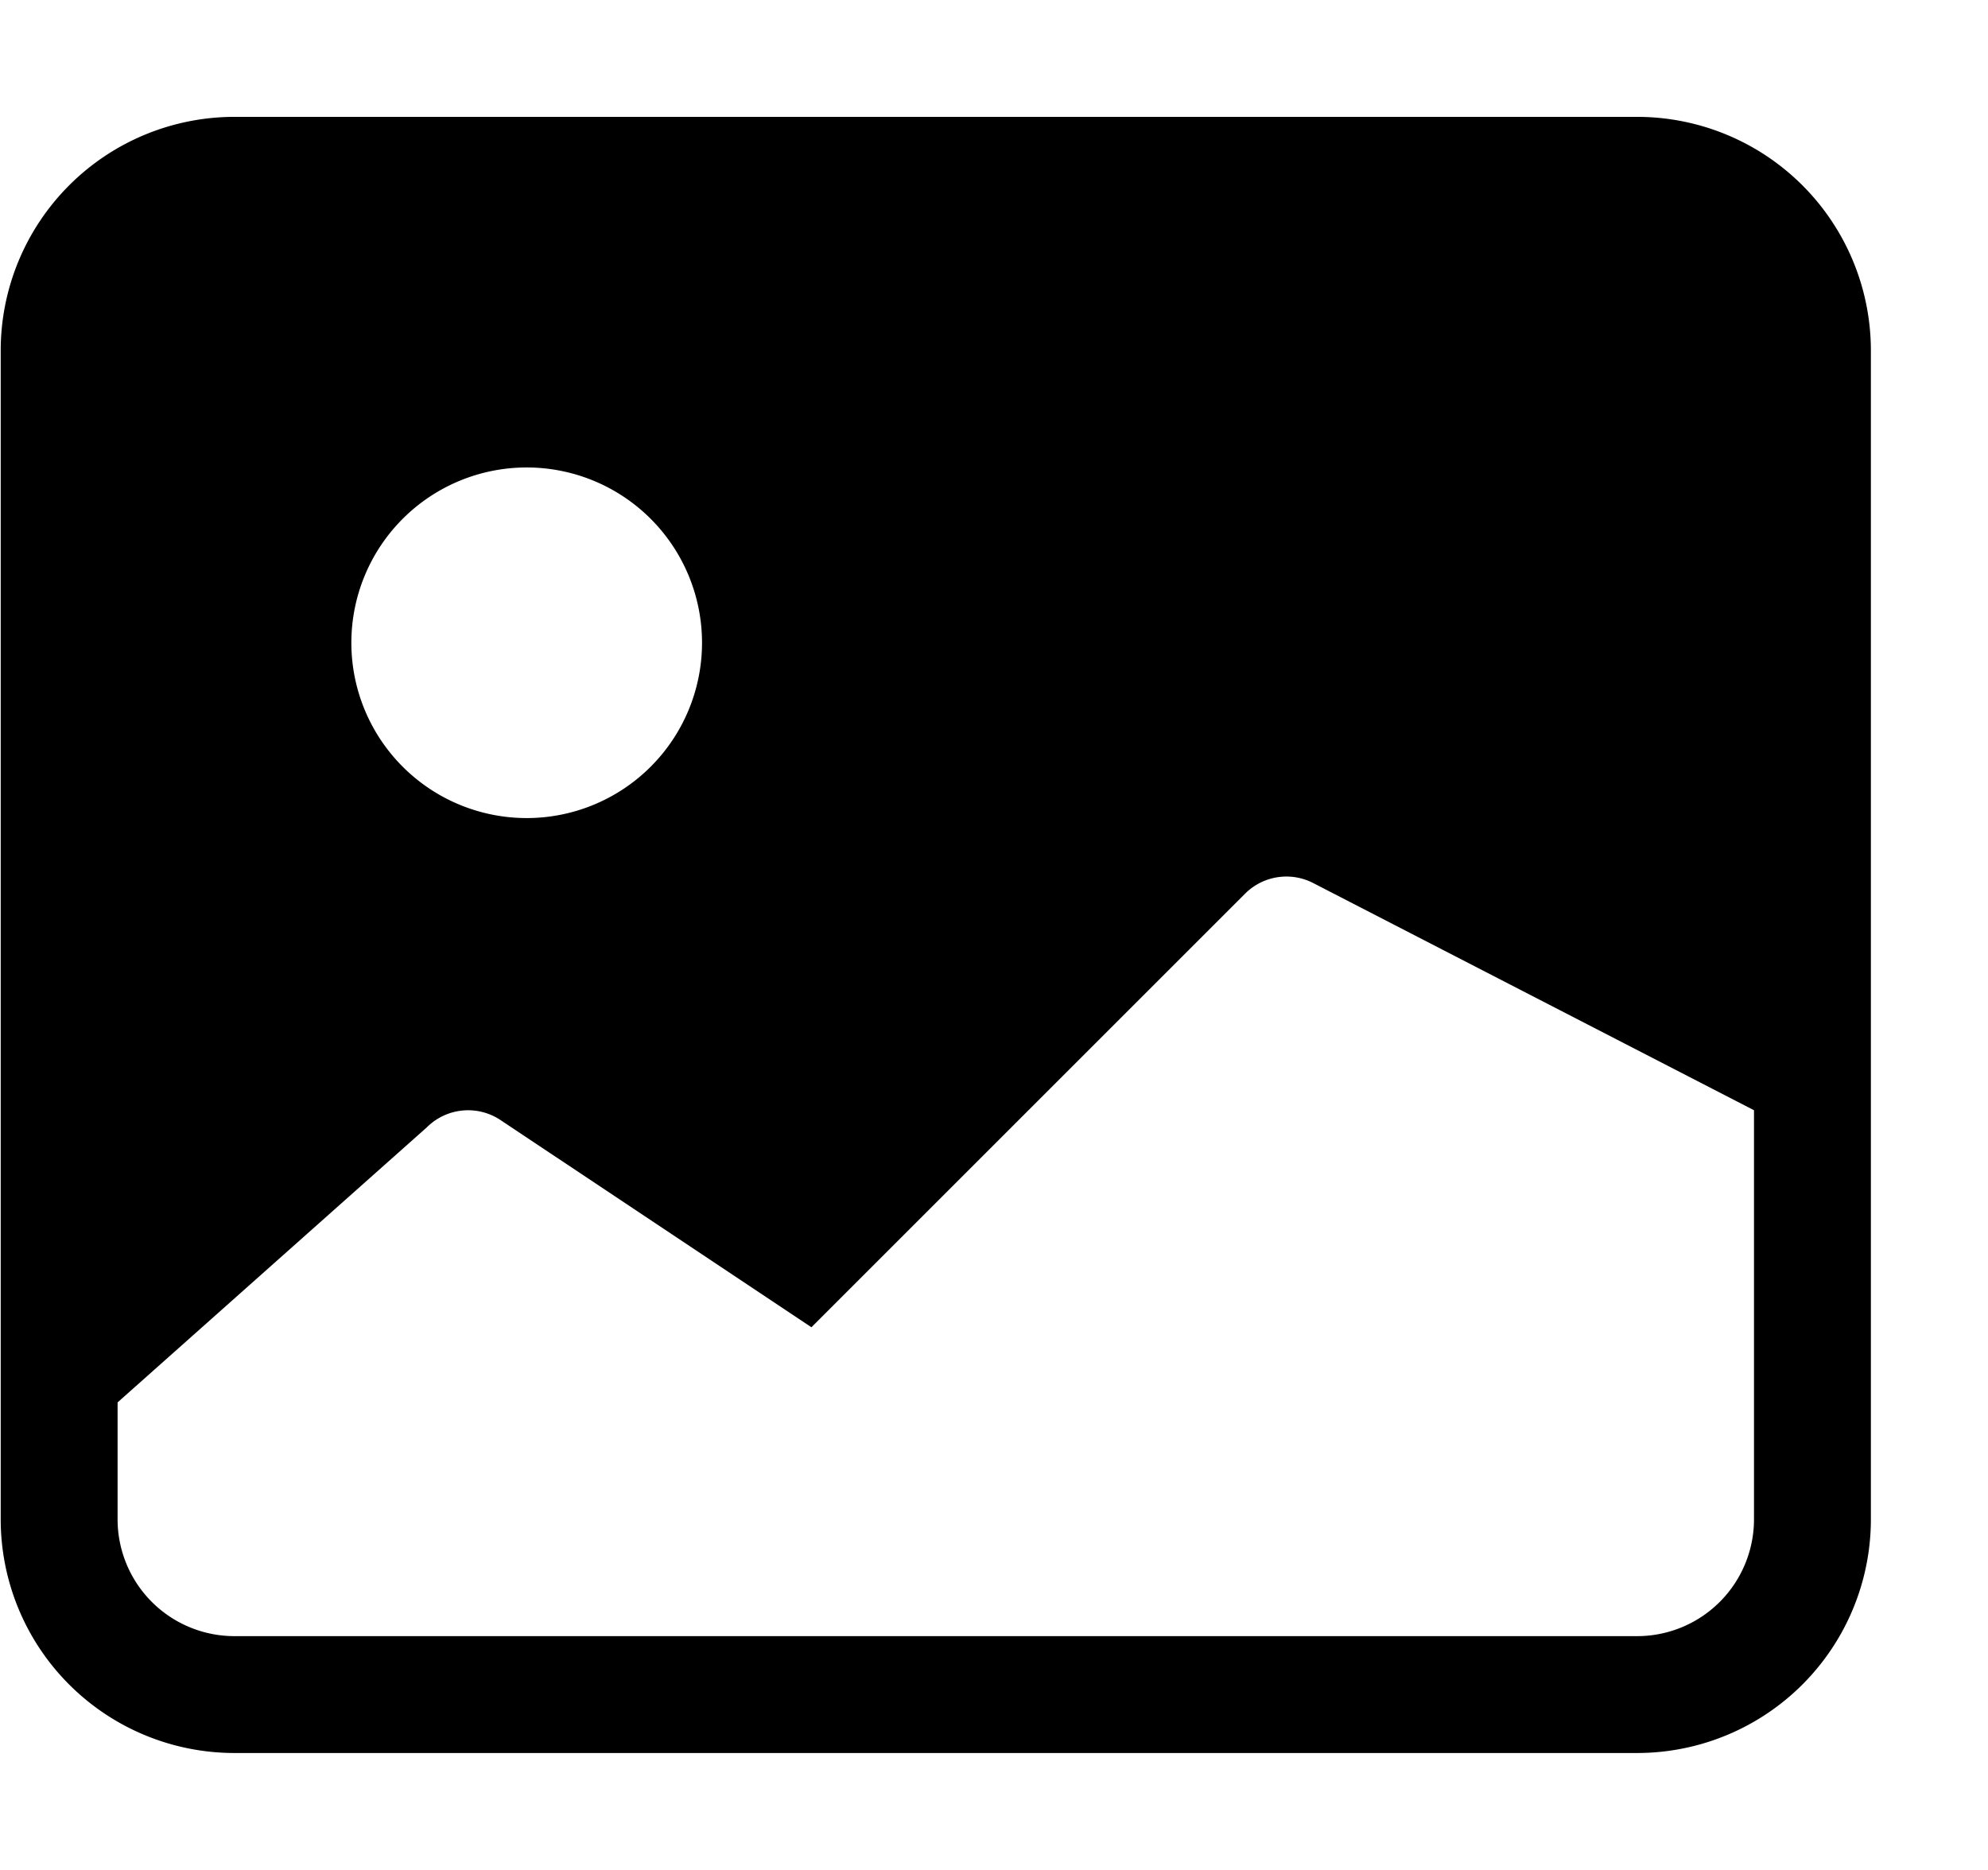 <svg xmlns="http://www.w3.org/2000/svg" width="1.063em" height="1em" fill="currentColor" class="bi bi-image-fill" viewBox="0 0 17 16"><path fill-rule="evenodd" d="M.002 3a2 2 0 0 1 2-2h12a2 2 0 0 1 2 2v10a2 2 0 0 1-2 2h-12a2 2 0 0 1-2-2V3zm1 9l2.646-2.354a.5.5 0 0 1 .63-.062l2.66 1.773 3.71-3.71a.5.5 0 0 1 .577-.094L15.002 9.5V13a1 1 0 0 1-1 1h-12a1 1 0 0 1-1-1v-1zm5-6.5a1.5 1.5 0 1 1-3 0 1.5 1.5 0 0 1 3 0z"/></svg>